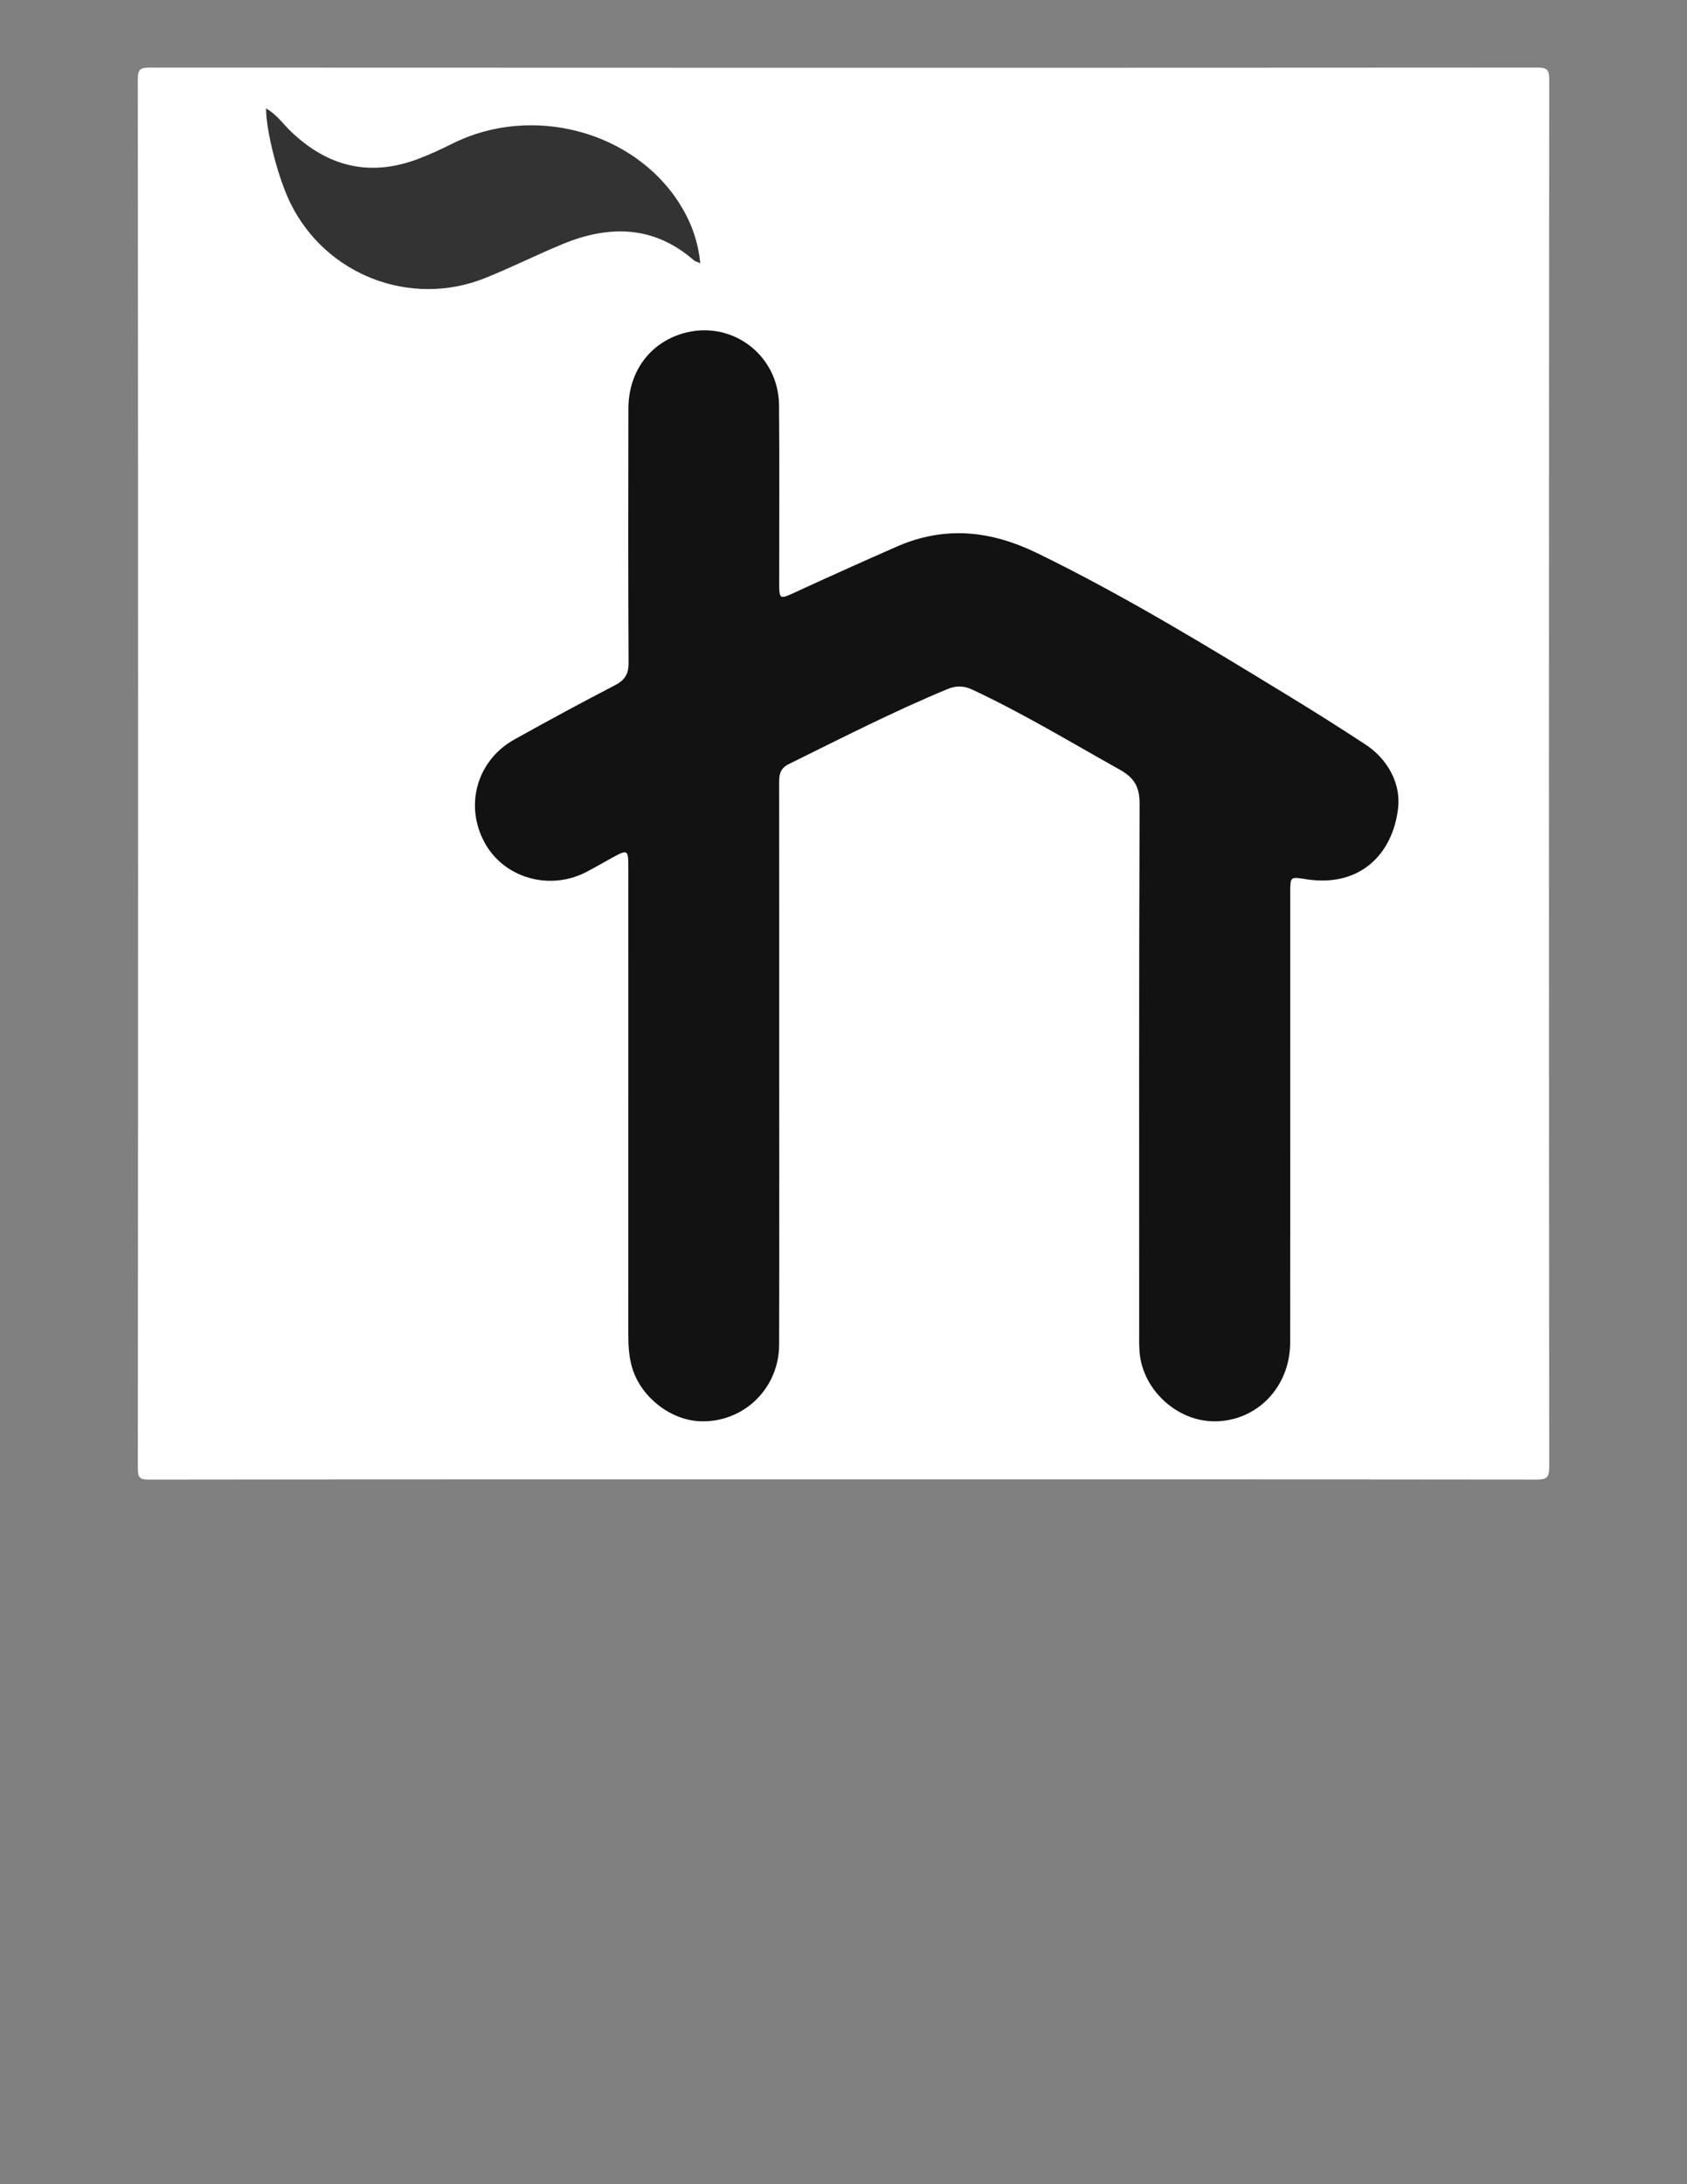<?xml version="1.0" encoding="utf-8"?>
<!-- Generator: Adobe Illustrator 25.4.1, SVG Export Plug-In . SVG Version: 6.00 Build 0)  -->
<svg version="1.1" id="Layer_1" xmlns="http://www.w3.org/2000/svg" xmlns:xlink="http://www.w3.org/1999/xlink" x="0px" y="0px"
	 viewBox="0 0 612 792" style="enable-background:new 0 0 612 792;" xml:space="preserve">
<rect x="0" y="0" width="612" height="792" fill="#808080" stroke="none"/>
<style type="text/css">
	.st0{fill:#FFFFFF;}
	.st1{fill:#121212;}
	.st2{fill:#333333;}
</style>
<g>
	<path class="st0" d="M305.99,536.42c-83.95,0-167.89-0.02-251.84,0.09c-3.31,0-4.14-0.51-4.14-4.03
		C50.13,364.57,50.13,196.67,50,28.76c0-3.8,1.03-4.25,4.43-4.24c167.73,0.09,335.45,0.09,503.18-0.01c3.46,0,4.4,0.54,4.4,4.27
		c-0.12,167.74-0.12,335.48,0,503.22c0,3.91-1.07,4.51-4.67,4.5C473.55,536.4,389.77,536.42,305.99,536.42z"/>
	<path class="st1" d="M282.68,386.34c0,33.75,0.06,67.5-0.03,101.25c-0.04,15.87-12.86,28.24-28.45,27.78
		c-10.67-0.32-21.29-8.43-24.68-18.82c-1.36-4.17-1.59-8.46-1.59-12.81c0.02-56.36,0.02-112.72,0.01-169.08
		c0-6.67-0.17-6.76-6.08-3.52c-3.06,1.68-6.07,3.45-9.17,5.05c-13.39,6.94-29.83,2.19-36.85-10.6
		c-7.43-13.54-2.83-29.89,10.76-37.45c12.05-6.71,24.18-13.29,36.43-19.63c3.58-1.85,5.02-4.02,5-8.11
		c-0.15-30.76-0.13-61.51-0.06-92.27c0.03-13.18,7.59-23.55,19.48-27.15c17.56-5.32,35.01,7.44,35.17,25.99
		c0.19,21.28,0.04,42.56,0.06,63.84c0,6.71-0.01,6.64,6.12,3.81c12.07-5.56,24.2-11,36.37-16.35c17.73-7.79,34.39-5.86,51.34,2.41
		c31.43,15.34,61.22,33.51,91.02,51.69c9.36,5.71,18.64,11.57,27.81,17.58c8.19,5.37,12.83,14.22,11.87,22.92
		c-1.84,16.75-13.78,28.99-33.31,25.95c-5.84-0.91-5.83-1.06-5.83,4.89c-0.01,54.37,0.03,108.73-0.03,163.1
		c-0.02,16.25-12.23,28.72-27.72,28.57c-13.61-0.13-25.94-11.68-26.93-25.3c-0.18-2.48-0.12-4.98-0.12-7.48
		c-0.01-63.68-0.1-127.35,0.15-191.03c0.02-6.17-1.86-9.5-7.19-12.48c-17.7-9.89-35.05-20.4-53.45-29
		c-3.14-1.47-5.86-1.54-9.02-0.24c-19.68,8.16-38.62,17.85-57.7,27.26c-3.52,1.74-3.4,4.44-3.4,7.47
		C282.69,318.51,282.68,352.42,282.68,386.34z"/>
	<path class="st2" d="M254.04,95.44c-1.33-0.57-1.85-0.66-2.2-0.96c-14.68-12.82-30.96-12.96-48.02-5.86
		c-9.35,3.89-18.43,8.43-27.83,12.2c-27.03,10.85-57.81-1.07-70.62-27.14c-4.44-9.04-8.84-25.91-8.85-34.37
		c3.8,2.17,6.15,5.6,9.03,8.37C118.83,60.4,134,64.21,151.39,57.74c4.35-1.62,8.58-3.58,12.73-5.66
		c28.74-14.4,65.78-4.65,82.46,21.85C250.59,80.29,253.22,87.19,254.04,95.44z"/>
</g>
</svg>
